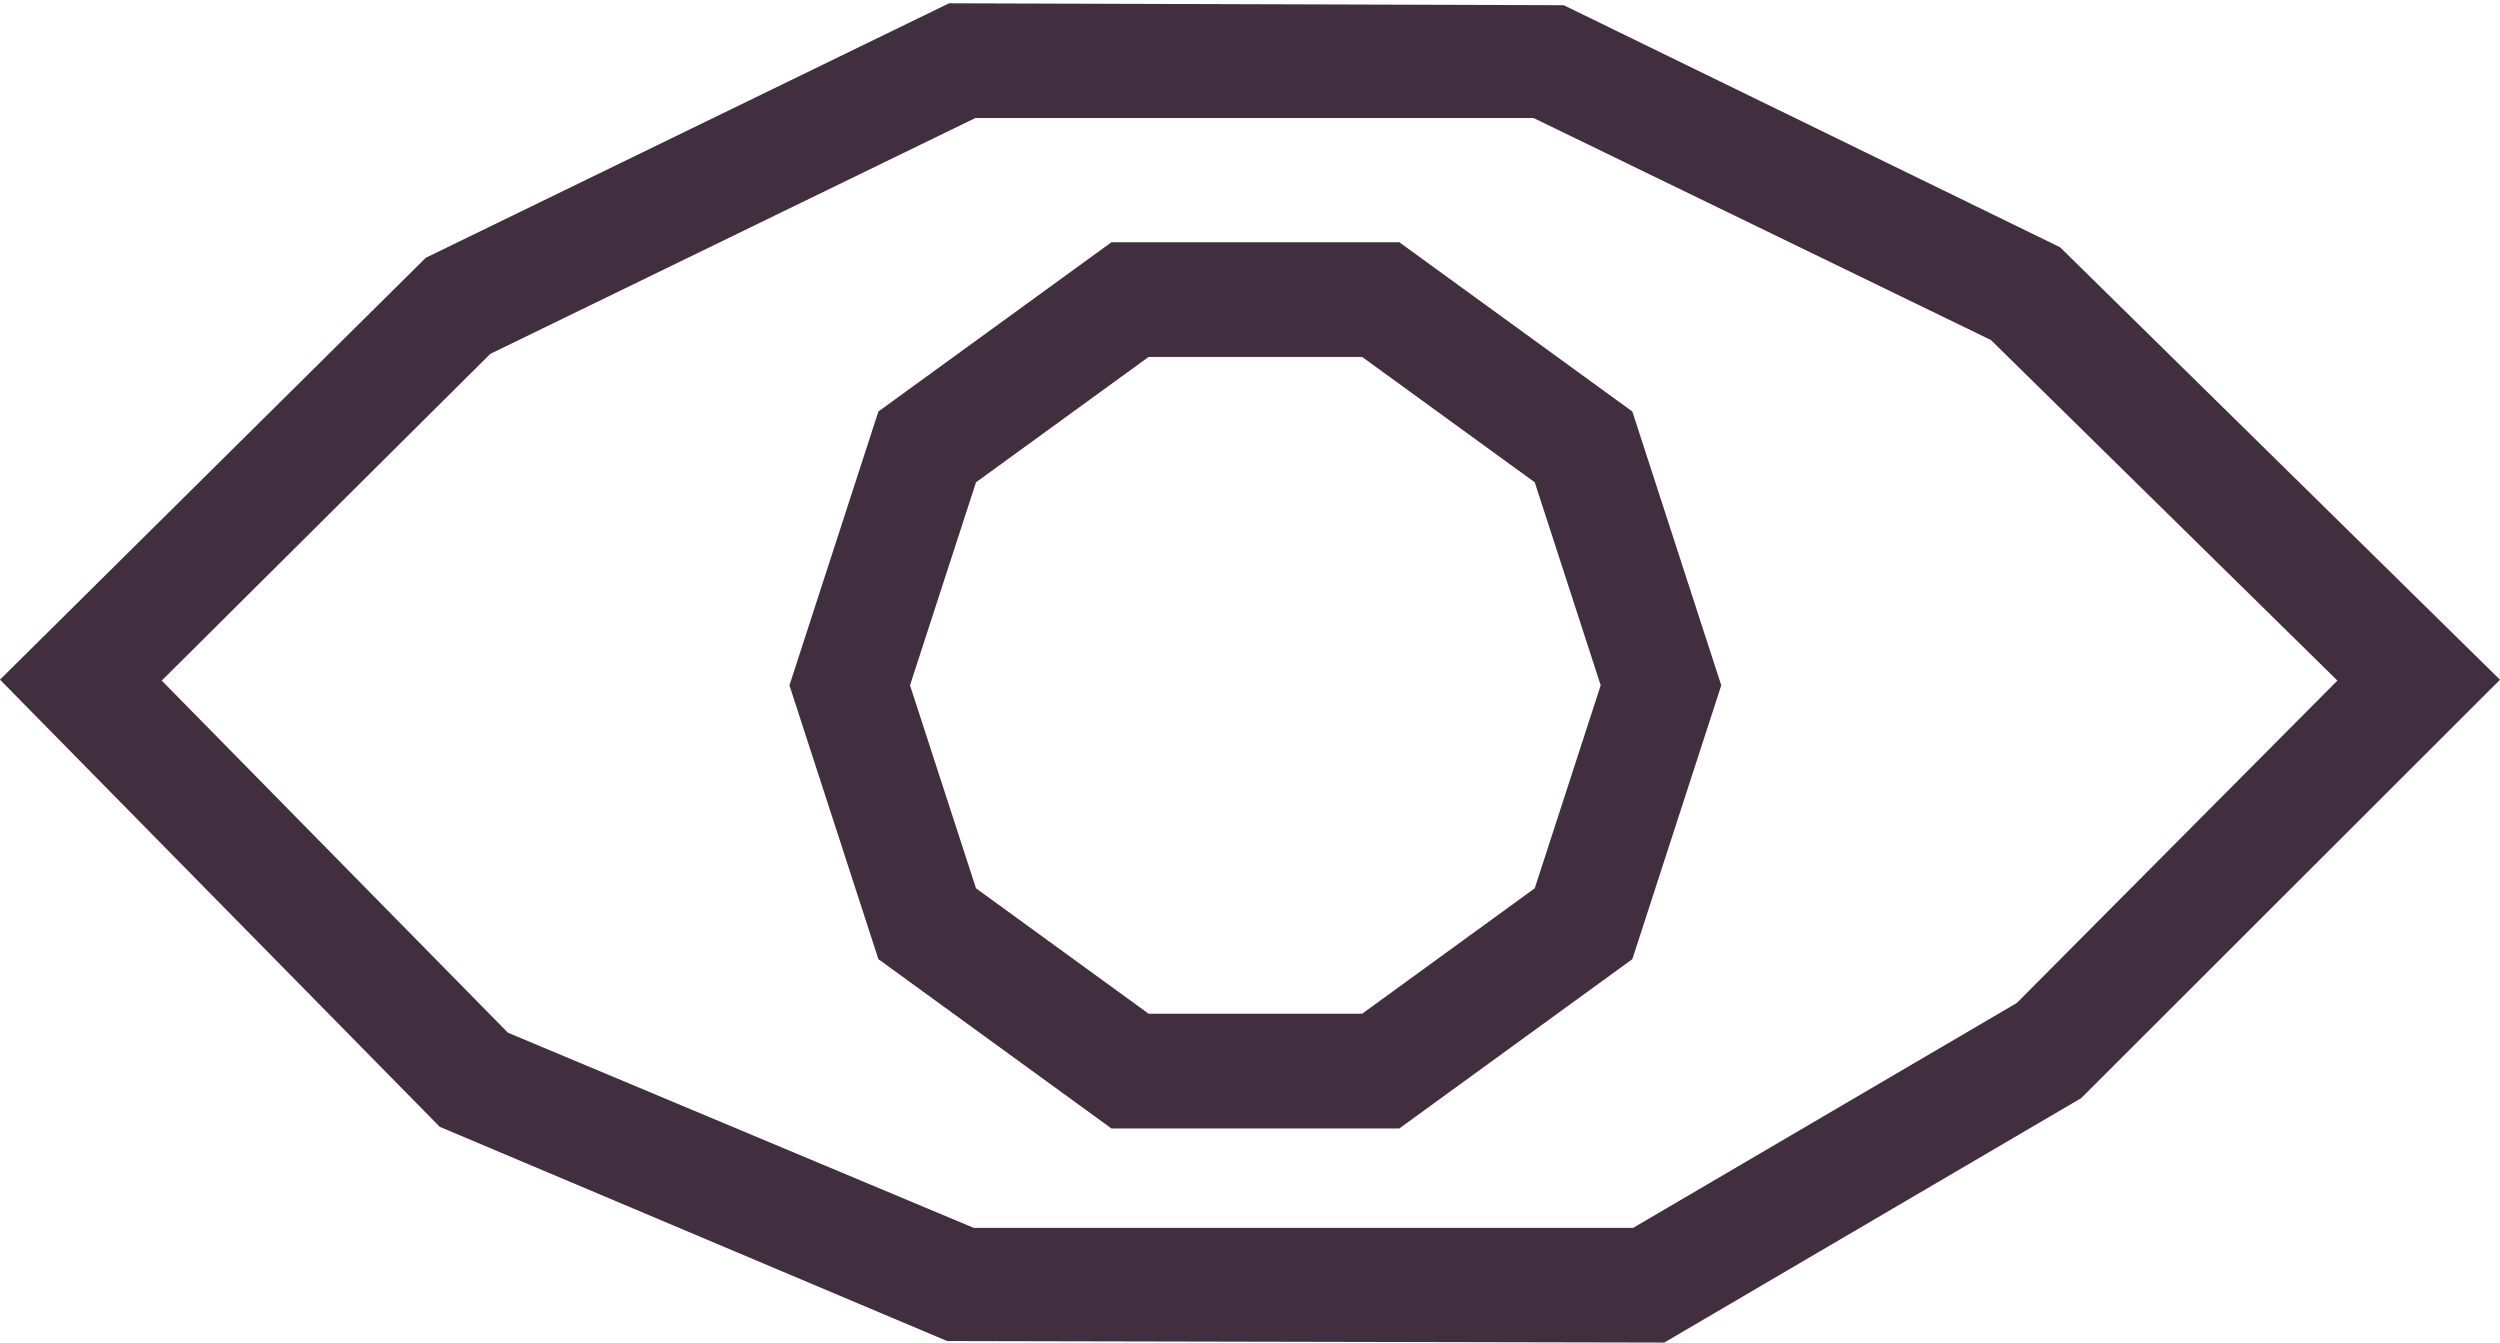 <?xml version="1.0" encoding="utf-8"?>
<!-- Generator: Adobe Illustrator 17.0.2, SVG Export Plug-In . SVG Version: 6.00 Build 0)  -->
<!DOCTYPE svg PUBLIC "-//W3C//DTD SVG 1.1//EN" "http://www.w3.org/Graphics/SVG/1.1/DTD/svg11.dtd">
<svg version="1.1" id="Calque_1" xmlns="http://www.w3.org/2000/svg" xmlns:xlink="http://www.w3.org/1999/xlink" x="0px" y="0px"
	 width="80.582px" height="43.275px" viewBox="0 0 80.582 43.275" enable-background="new 0 0 80.582 43.275" xml:space="preserve">
<g>
	<g>
		<path d="M53.305,42.024l-22.521-0.047l-15.894-6.71L1.765,21.918L14.457,9.342l16.42-7.985l19.238,0.06l15.557,7.588
			l13.137,12.914L66.452,34.317L53.305,42.024z M31.135,40.828H52.98l12.801-7.504l11.332-11.397L64.903,9.926L49.715,2.553H31.153
			l-16.083,7.82L3.451,21.927l12.207,12.415L31.135,40.828z"/>
		<path fill="#412F3F" d="M53.643,43.275l-23.113-0.049l-16.355-6.905L0,21.907L13.725,8.308l16.866-8.202l19.813,0.062L66.403,7.97
			L80.582,21.91L67.084,35.395L53.643,43.275z M31.386,39.578H52.64l12.368-7.25l10.333-10.391L64.173,10.96L49.428,3.803H31.44
			l-15.637,7.604l-10.59,10.53l11.159,11.35L31.386,39.578z"/>
	</g>
</g>
<g>
	<g>
		<path d="M44.698,35.123H36.23l-6.853-4.979l-2.616-8.054l2.616-8.054l6.853-4.978h8.468l6.853,4.978l2.615,8.054l-2.615,8.054
			L44.698,35.123z M36.618,33.927h7.693l6.222-4.522l2.377-7.315l-2.377-7.315l-6.222-4.52h-7.693l-6.222,4.52l-2.378,7.315
			l2.378,7.315L36.618,33.927z"/>
		<path fill="#412F3F" d="M45.104,36.373h-9.28l-7.511-5.457l-2.867-8.826l2.867-8.826l7.511-5.455h9.28l7.511,5.455l2.866,8.826
			l-2.866,8.826L45.104,36.373z M37.024,32.676h6.88l5.565-4.044l2.126-6.543l-2.126-6.543l-5.565-4.042h-6.88l-5.565,4.042
			l-2.127,6.543l2.127,6.543L37.024,32.676z"/>
	</g>
</g>
</svg>
